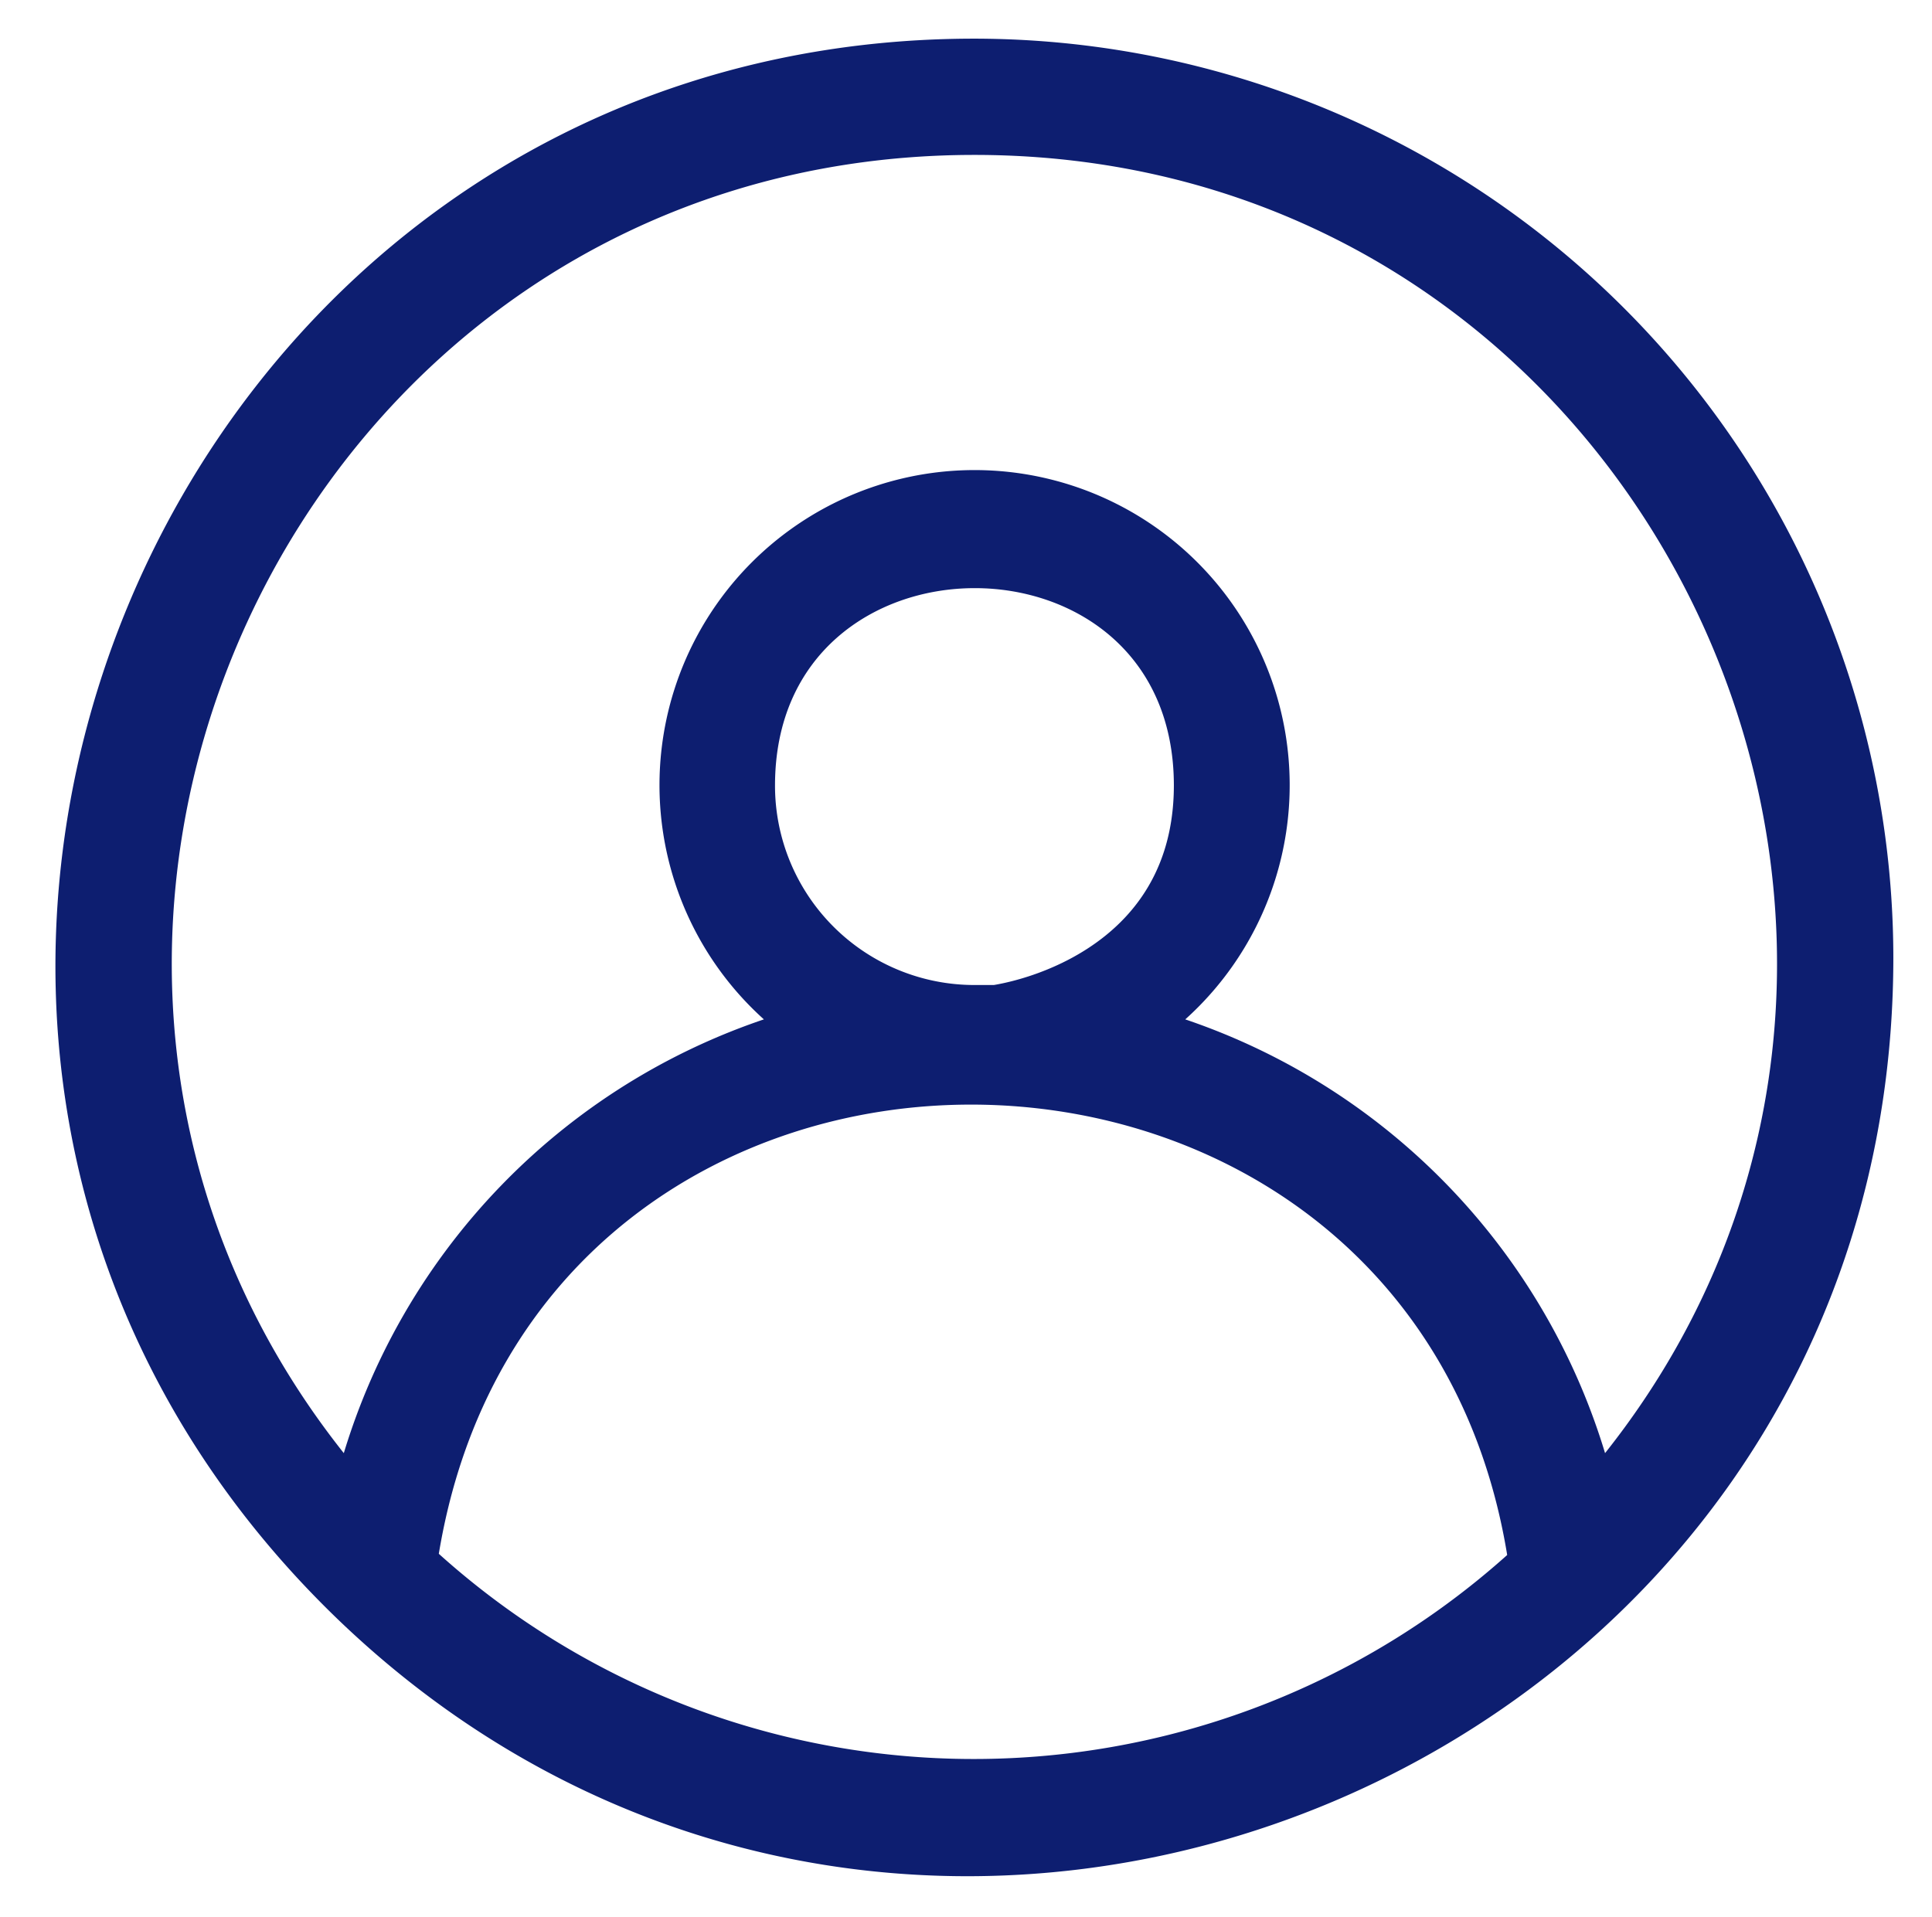 <svg id="b60e712c-ff2a-4e4b-b151-3e856abbf7e6" data-name="Layer 1" xmlns="http://www.w3.org/2000/svg" viewBox="0 0 62.97 62.49"><defs><style>.fc172573-ac97-45b1-8089-1b4be4568485{fill:#0d1e70;stroke:#0d1e70;stroke-miterlimit:10;}</style></defs><path class="fc172573-ac97-45b1-8089-1b4be4568485" d="M31.76,1.76C5.46,1.76-7.74,34,11.34,52.41c18.58,17.89,49.87,4.81,49.87-21.2A29.48,29.48,0,0,0,31.76,1.76Zm0,2.79c22.75,0,34.89,26.78,20.33,43.88a21,21,0,0,0-14.49-15,9.77,9.77,0,1,0-11.67,0,21,21,0,0,0-14.5,15C-3.13,31.33,9,4.55,31.76,4.55Zm0,28.06h0a7,7,0,0,1-7-7c0-9.23,14-9.27,14,0C38.75,32.36,31.13,32.89,31.76,32.61Zm-18,18.27c3.11-20.62,32.83-20.37,35.9,0A26.56,26.56,0,0,1,13.81,50.88Z"/></svg>